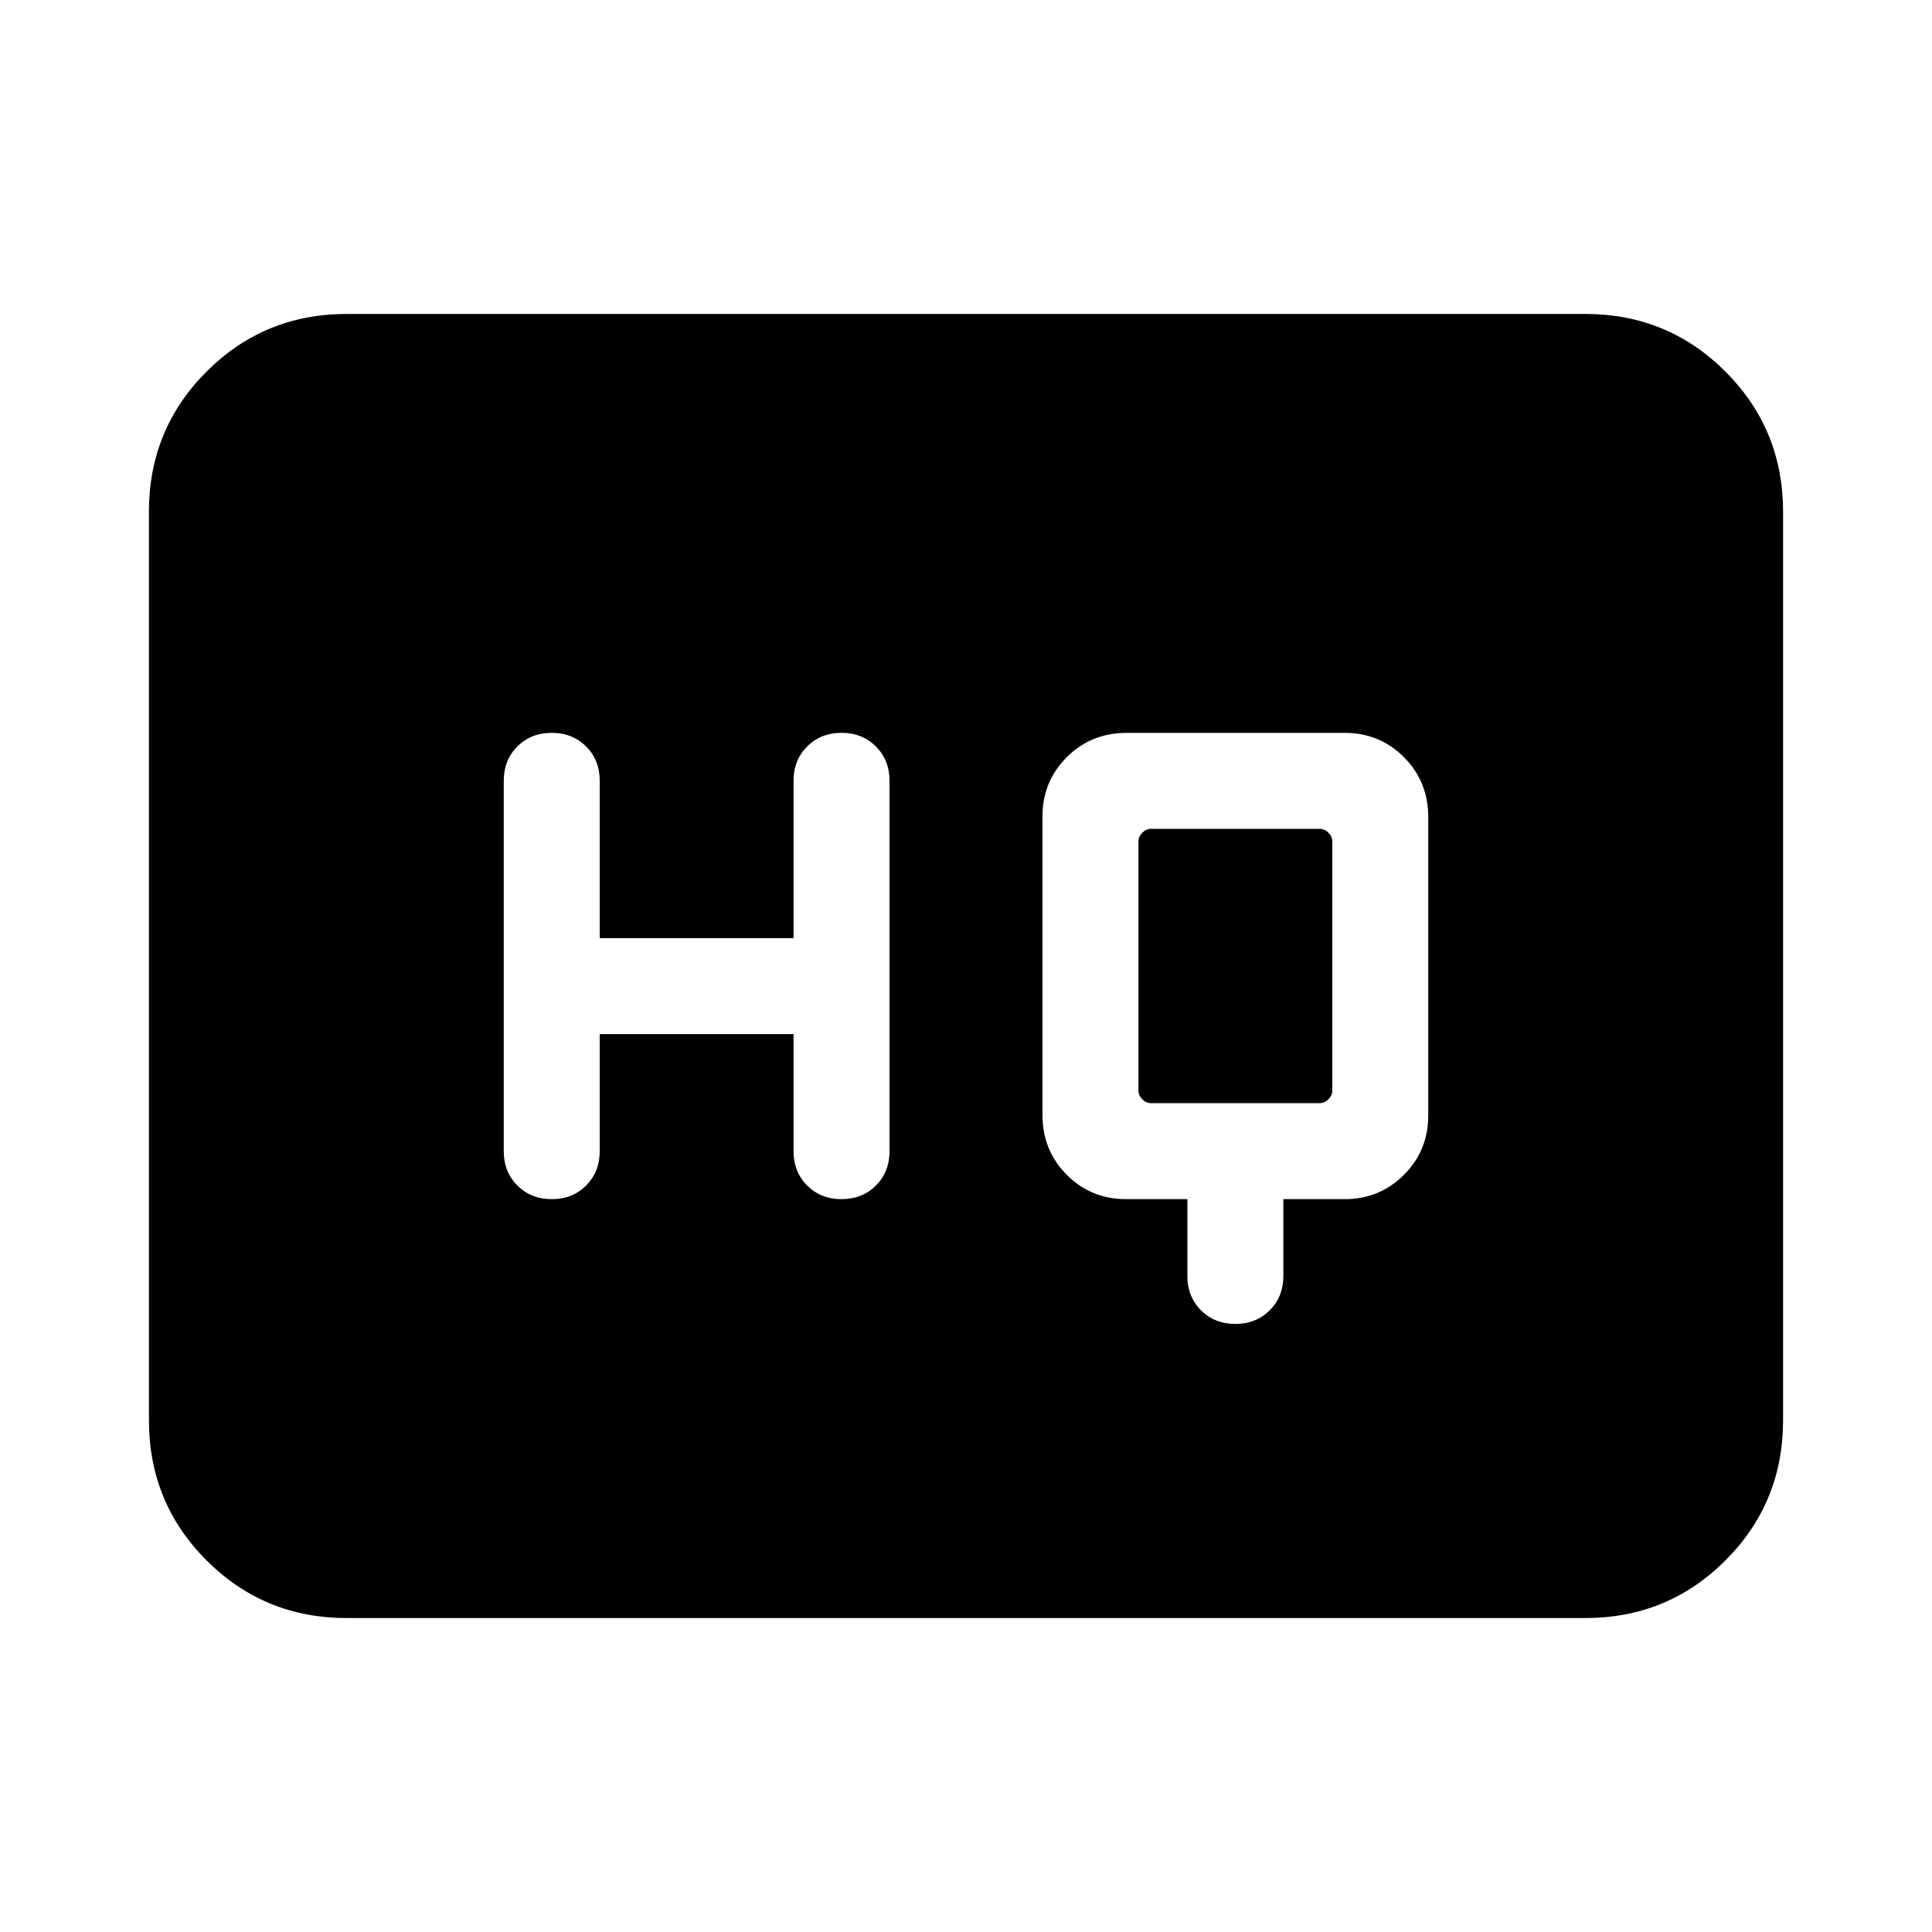 <svg xmlns="http://www.w3.org/2000/svg" height="24" viewBox="0 -960 960 960" width="24"><path d="M590-364.15V-326q0 10.31 6.77 17.08 6.77 6.77 17.08 6.77 10.3 0 17.07-6.77t6.77-17.08v-38.15h30.46q17.39 0 29.46-12.08 12.08-12.08 12.08-29.46v-148.23q0-17.77-12.08-29.85-12.07-12.08-29.46-12.08H560.03q-17.88 0-29.95 12.08Q518-571.69 518-554.31v148.23q0 17.77 12.08 29.85 12.07 12.08 29.46 12.08H590Zm-292-82h96.31V-388q0 10.31 6.77 17.08 6.77 6.77 17.07 6.77 10.31 0 17.08-6.77Q442-377.69 442-388v-184q0-10.31-6.77-17.08-6.77-6.77-17.08-6.77-10.3 0-17.07 6.77T394.31-572v78.15H298V-572q0-10.31-6.77-17.08-6.77-6.77-17.08-6.77-10.3 0-17.07 6.77T250.31-572v184q0 10.31 6.77 17.08 6.77 6.77 17.07 6.77 10.31 0 17.08-6.77Q298-377.69 298-388v-58.15Zm273.85 34.3q-2.31 0-4.24-1.92-1.92-1.92-1.92-4.23v-124q0-2.31 1.92-4.23 1.93-1.92 4.24-1.92h84q2.3 0 4.23 1.92Q662-544.31 662-542v124q0 2.31-1.92 4.23-1.93 1.92-4.23 1.92h-84ZM172.31-156q-41.03 0-69.67-28.64T74-254.31v-451.38q0-41.03 28.64-69.67T172.31-804h615.38q41.03 0 69.67 28.64T886-705.69v451.38q0 41.03-28.64 69.67T787.69-156H172.31Z"/></svg>